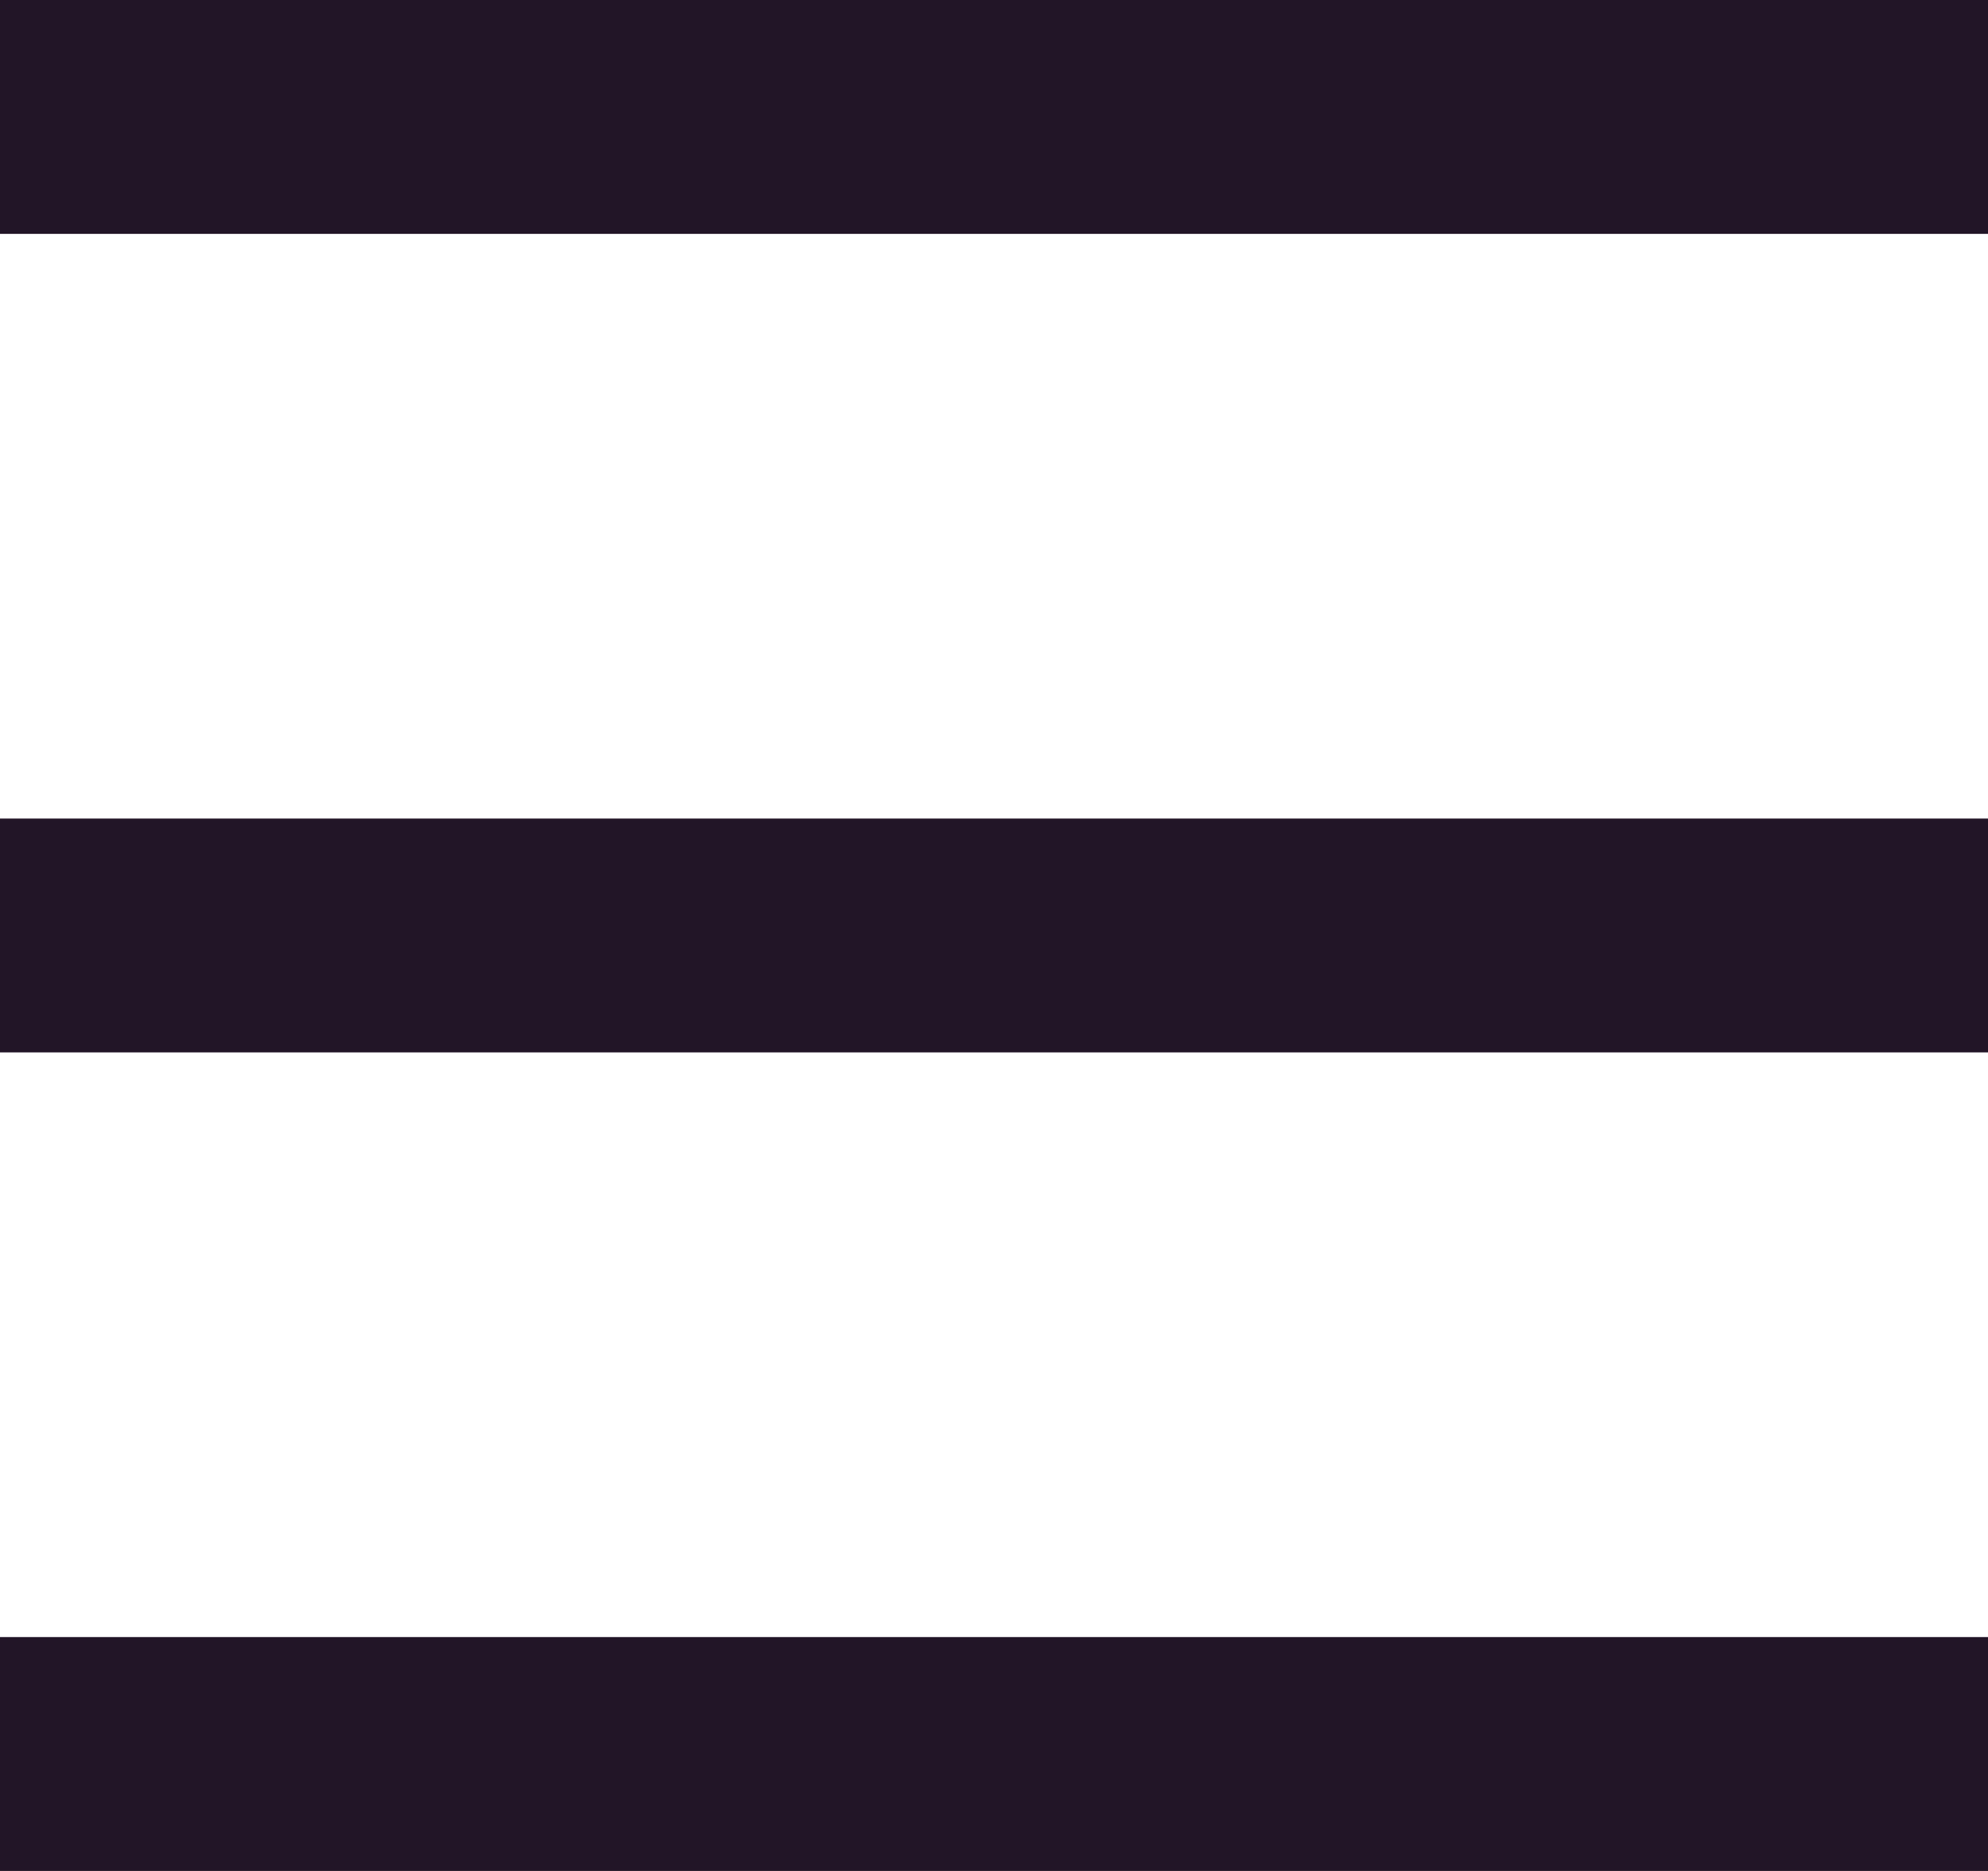 <svg width="17" height="16" viewBox="0 0 17 16" fill="none" xmlns="http://www.w3.org/2000/svg">
<line y1="-1" x2="17" y2="-1" transform="translate(0 2)" stroke="#221527" stroke-width="2"/>
<line y1="-1" x2="17" y2="-1" transform="translate(0 9)" stroke="#221527" stroke-width="2"/>
<line y1="-1" x2="17" y2="-1" transform="translate(0 16)" stroke="#221527" stroke-width="2"/>
</svg>
